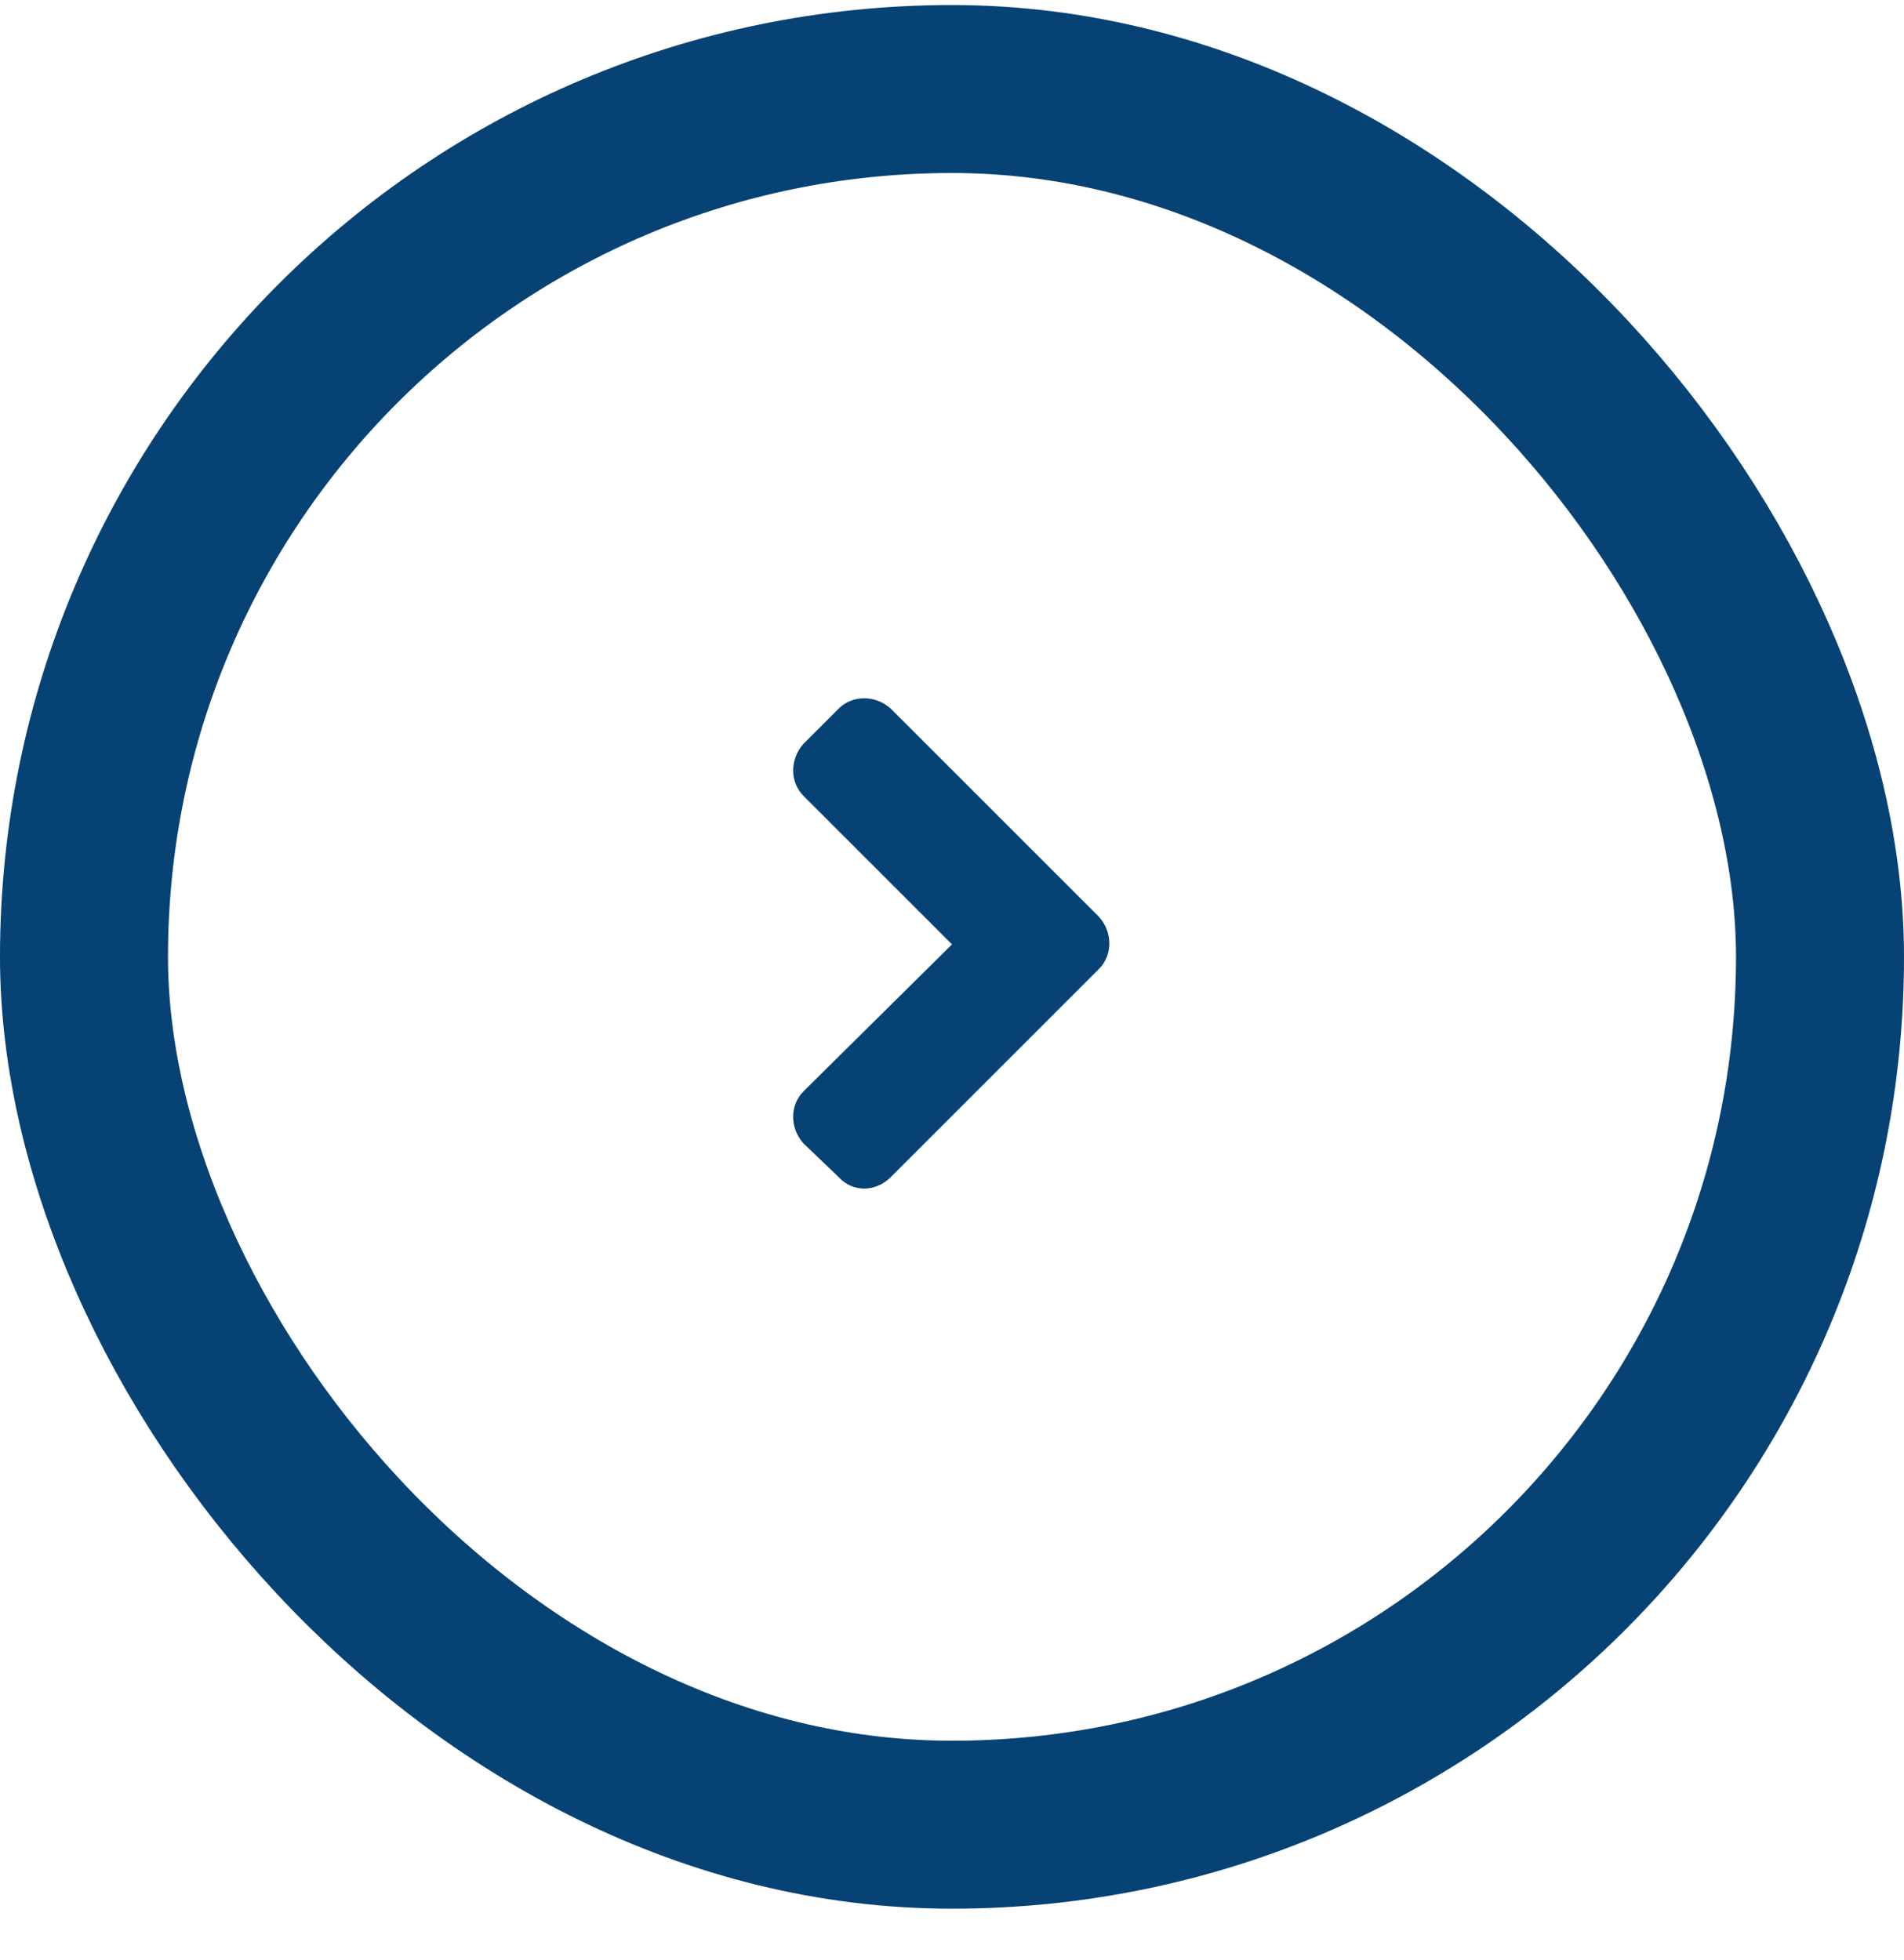 <svg width="34" height="35" viewBox="0 0 34 35" fill="none" xmlns="http://www.w3.org/2000/svg">
<path d="M19.625 17.305L15.906 21.024C15.633 21.297 15.223 21.297 14.977 21.024L14.348 20.422C14.102 20.149 14.102 19.738 14.348 19.492L17 16.867L14.348 14.215C14.102 13.969 14.102 13.559 14.348 13.285L14.977 12.656C15.223 12.41 15.633 12.41 15.906 12.656L19.625 16.375C19.871 16.649 19.871 17.059 19.625 17.305Z" fill="#064273"/>
<rect x="1.5" y="1.59" width="31" height="31" rx="15.5" stroke="#064273" stroke-width="3"/>
</svg>

